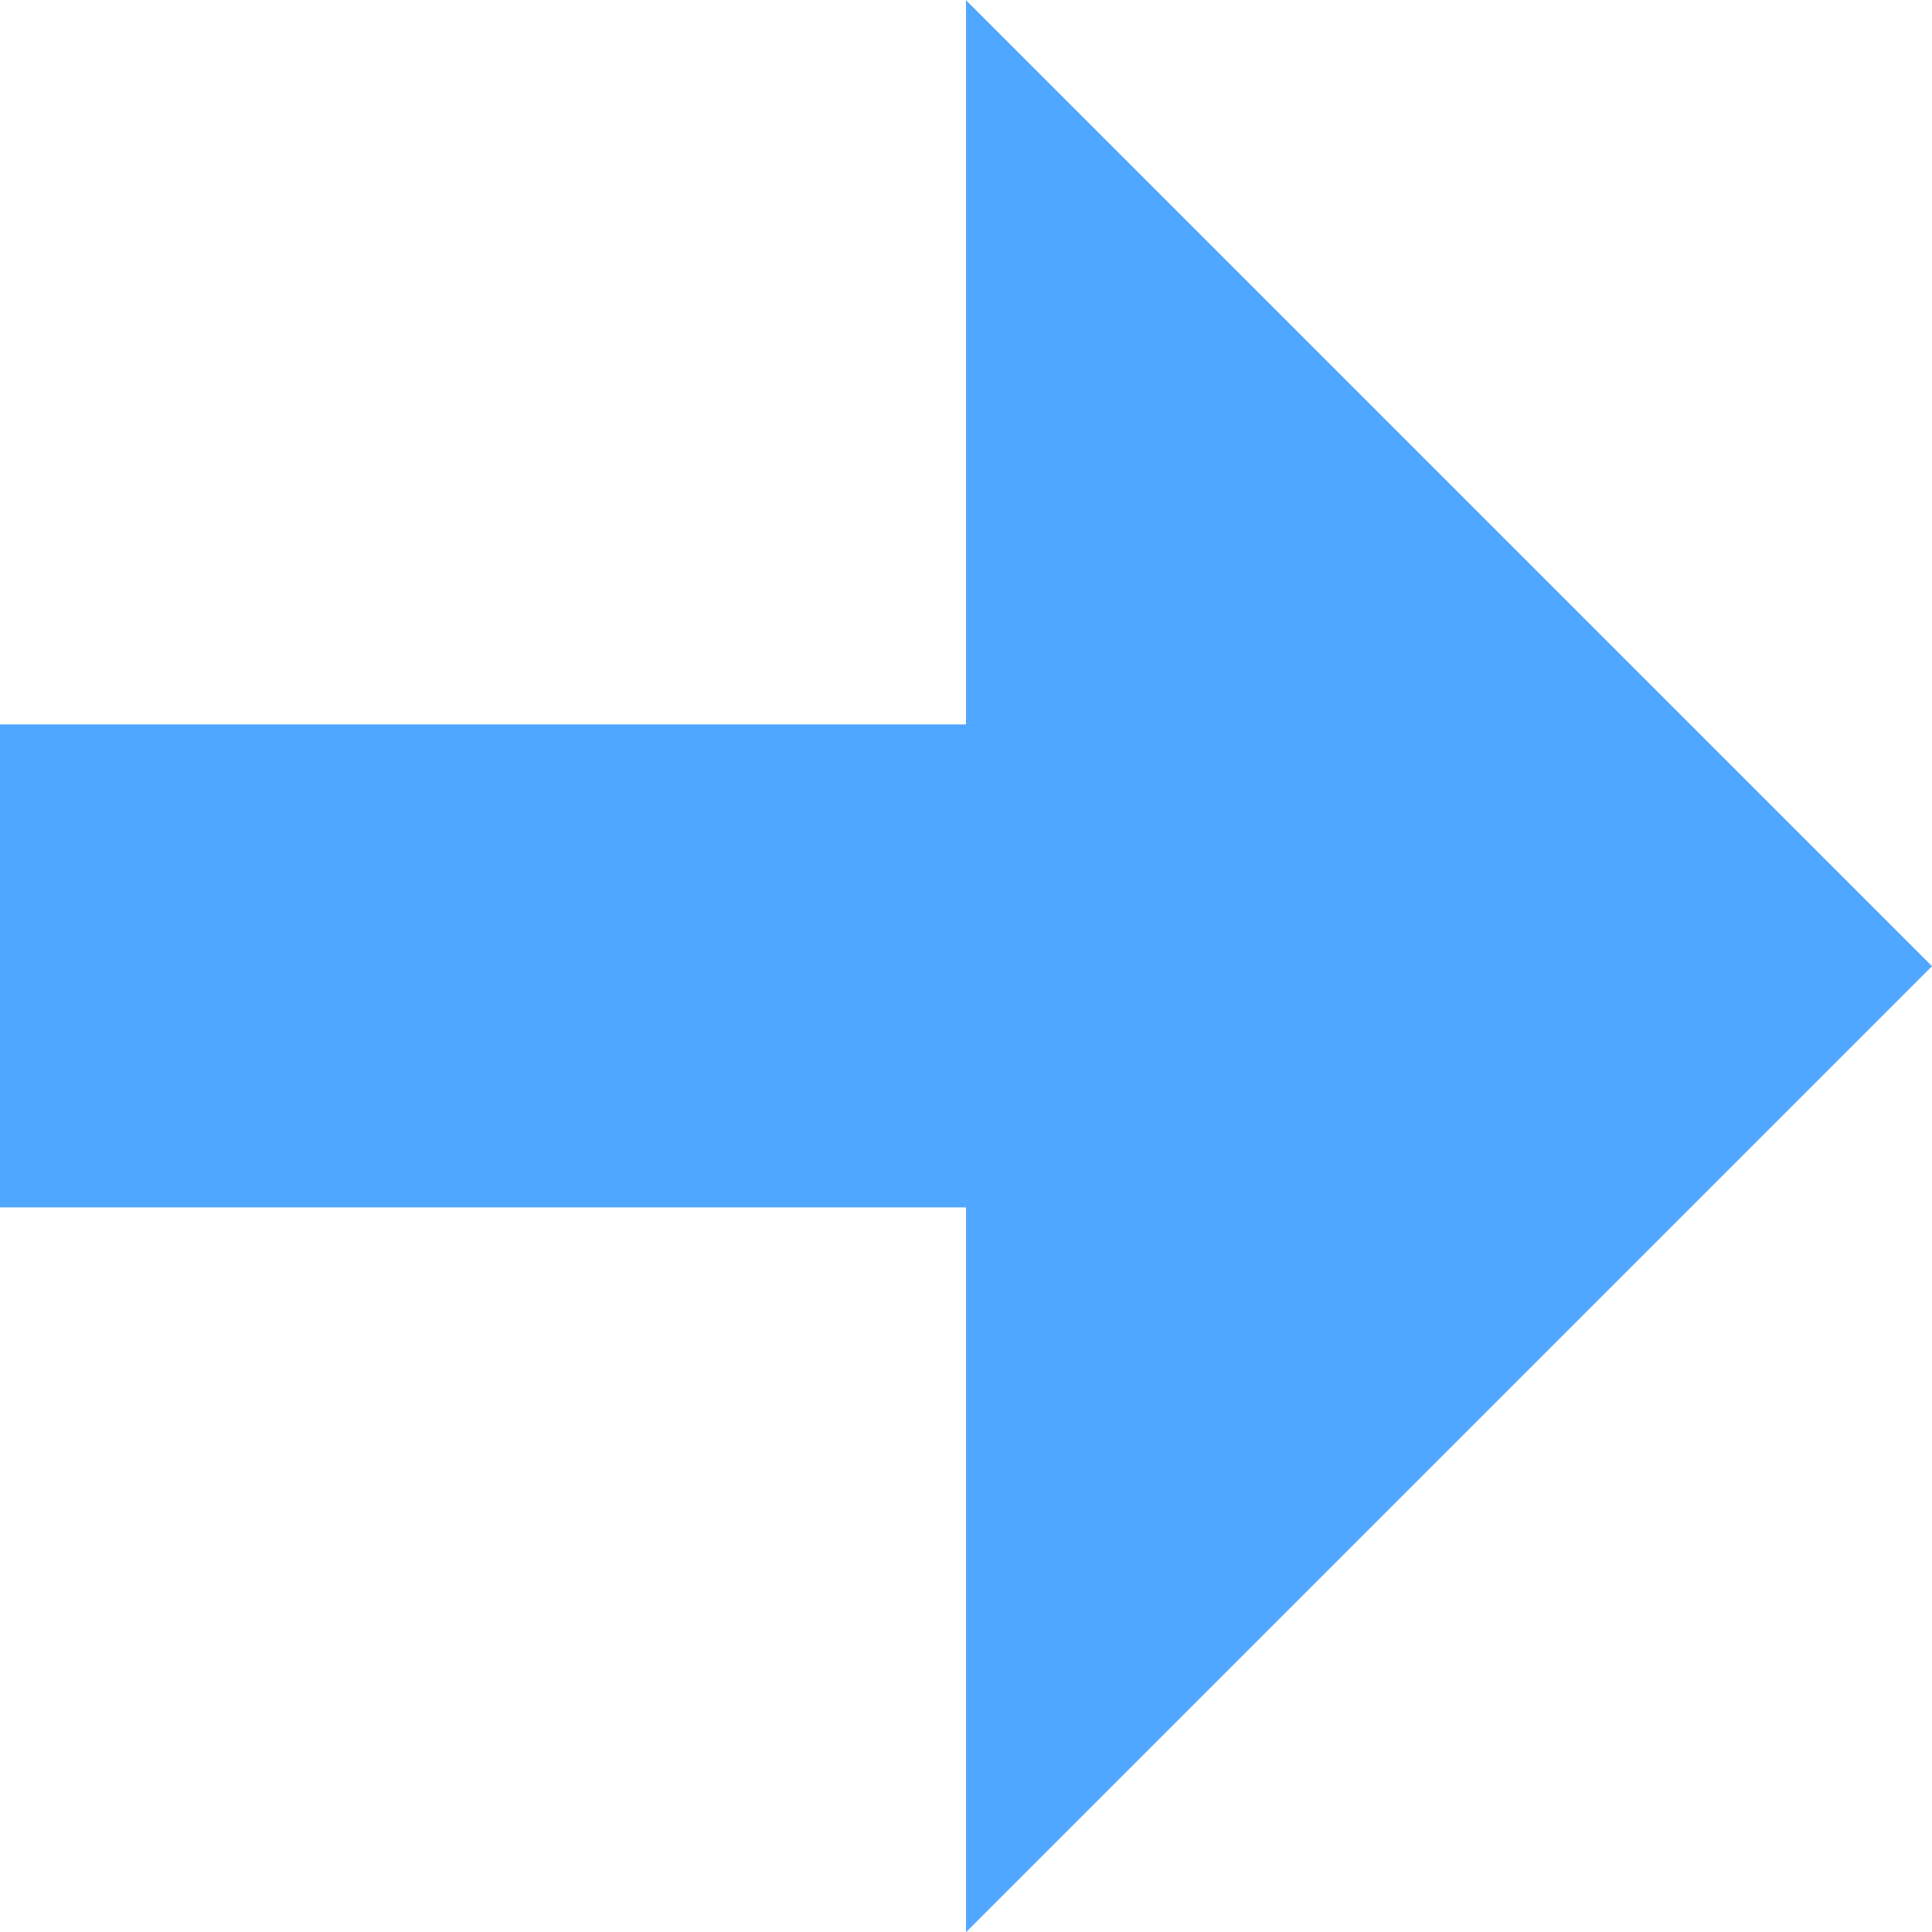 <svg xmlns="http://www.w3.org/2000/svg" width="9.5" height="9.5" viewBox="0 0 9.5 9.5">
    <defs>
        <style>
            .cls-1{fill:#50a7ff}
        </style>
    </defs>
    <g id="icon_진행" transform="translate(-35.667 -240)">
        <path id="사각형_704" d="M0 0H5.938V2.375H0z" class="cls-1" data-name="사각형 704" transform="translate(35.667 243.562)"/>
        <path id="다각형_2" d="M4.75 0L9.5 4.75H0z" class="cls-1" data-name="다각형 2" transform="rotate(90 -97.417 142.584)"/>
    </g>
</svg>
